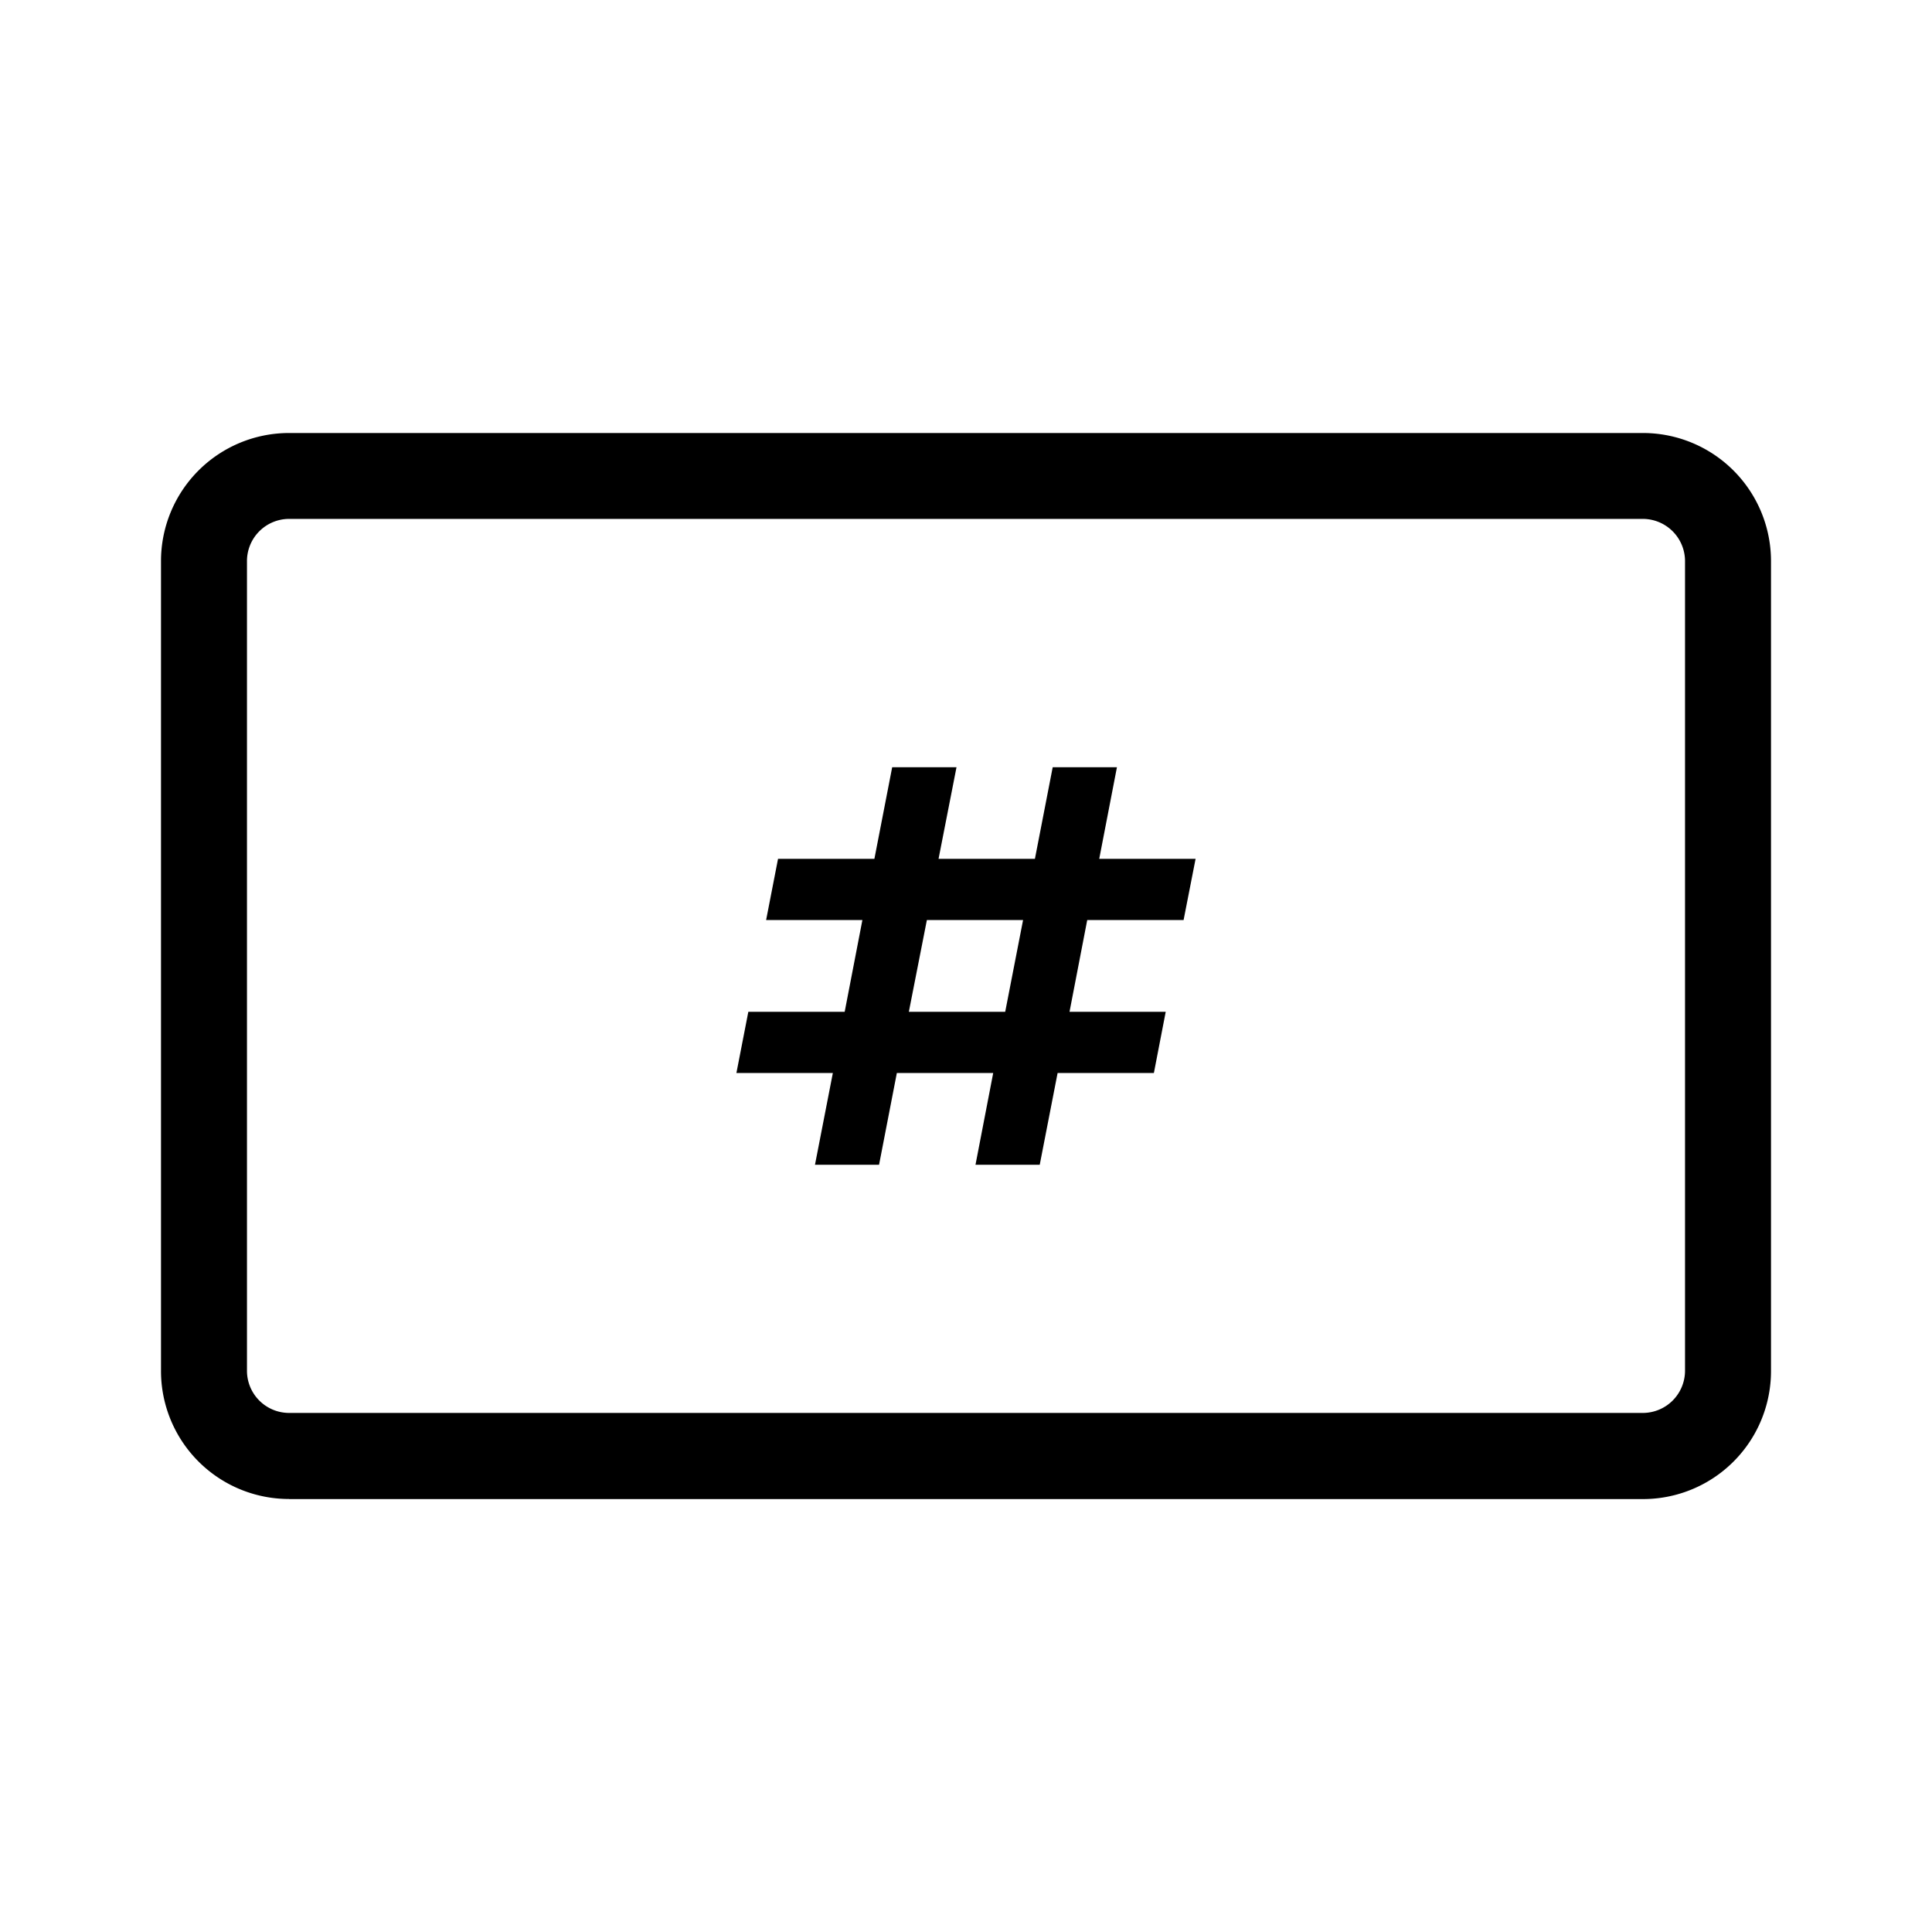 <svg xmlns="http://www.w3.org/2000/svg" viewBox="0 0 24 24"><path d="M3.59 18.622h16.819A1.59 1.59 0 0 0 22 17.029V6.971a1.591 1.591 0 0 0-1.591-1.592H3.59A1.591 1.591 0 0 0 2 6.97v10.058a1.59 1.59 0 0 0 1.59 1.593zM3.068 6.97a.524.524 0 0 1 .522-.524h16.819a.525.525 0 0 1 .523.524v10.058a.525.525 0 0 1-.523.524H3.59a.524.524 0 0 1-.522-.524z"/><path d="M14.703 11.429l.149-.76h-1.197l.22-1.138h-.798l-.221 1.138h-1.197l.223-1.138h-.799l-.221 1.138H9.665l-.148.76h1.196l-.22 1.14H9.296l-.148.76h1.198l-.222 1.14h.796l.221-1.14h1.197l-.22 1.14h.798l.222-1.14h1.196l.147-.76h-1.195l.22-1.14zm-2.216 1.14H11.29l.224-1.14h1.195z"/></svg>